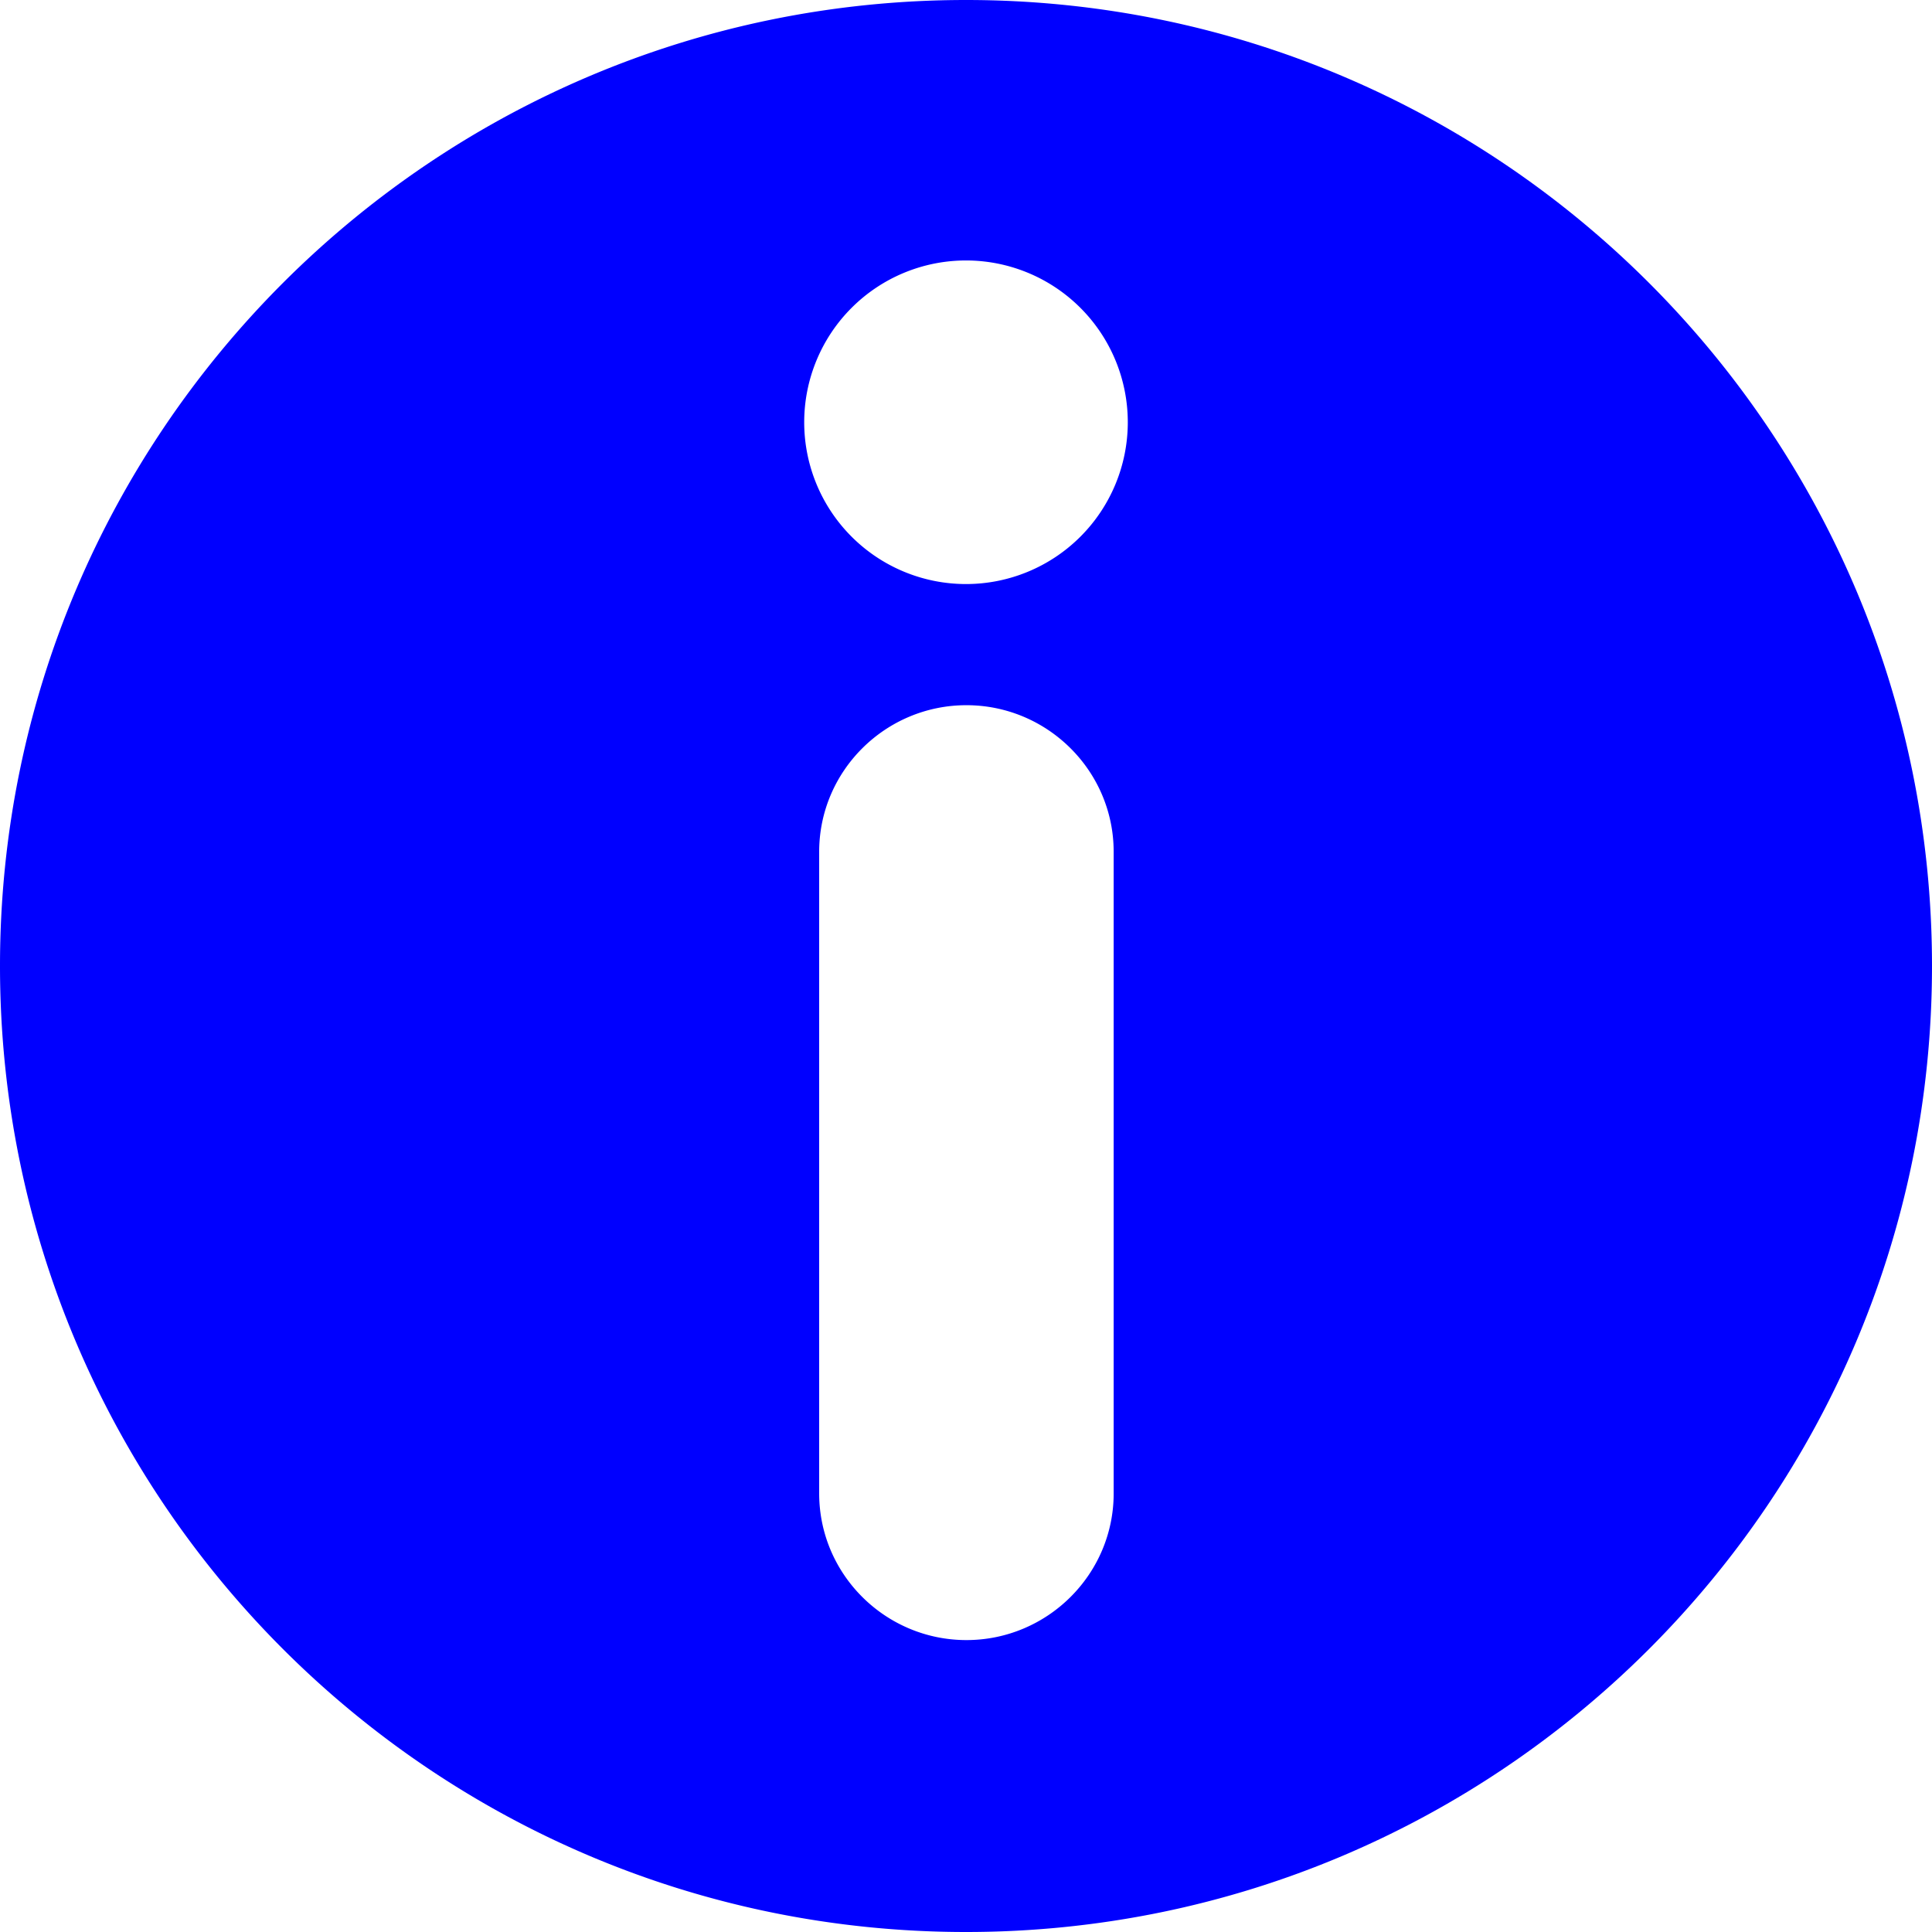 <svg xmlns="http://www.w3.org/2000/svg" viewBox="0 0 45.818 45.818"><path d="M22.909 0C10.258 0 0 10.257 0 22.908c0 12.652 10.258 22.91 22.909 22.91s22.909-10.258 22.909-22.91C45.818 10.257 35.561 0 22.909 0zm3.502 35.417c0 1.921-1.573 3.478-3.492 3.478-1.92 0-3.492-1.557-3.492-3.478V20.201c0-1.92 1.572-3.477 3.492-3.477 1.919 0 3.492 1.556 3.492 3.477v15.216zm-3.502-21.566a3.837 3.837 0 1 1 0-7.674 3.837 3.837 0 0 1 0 7.674z" fill="#00f"/></svg>